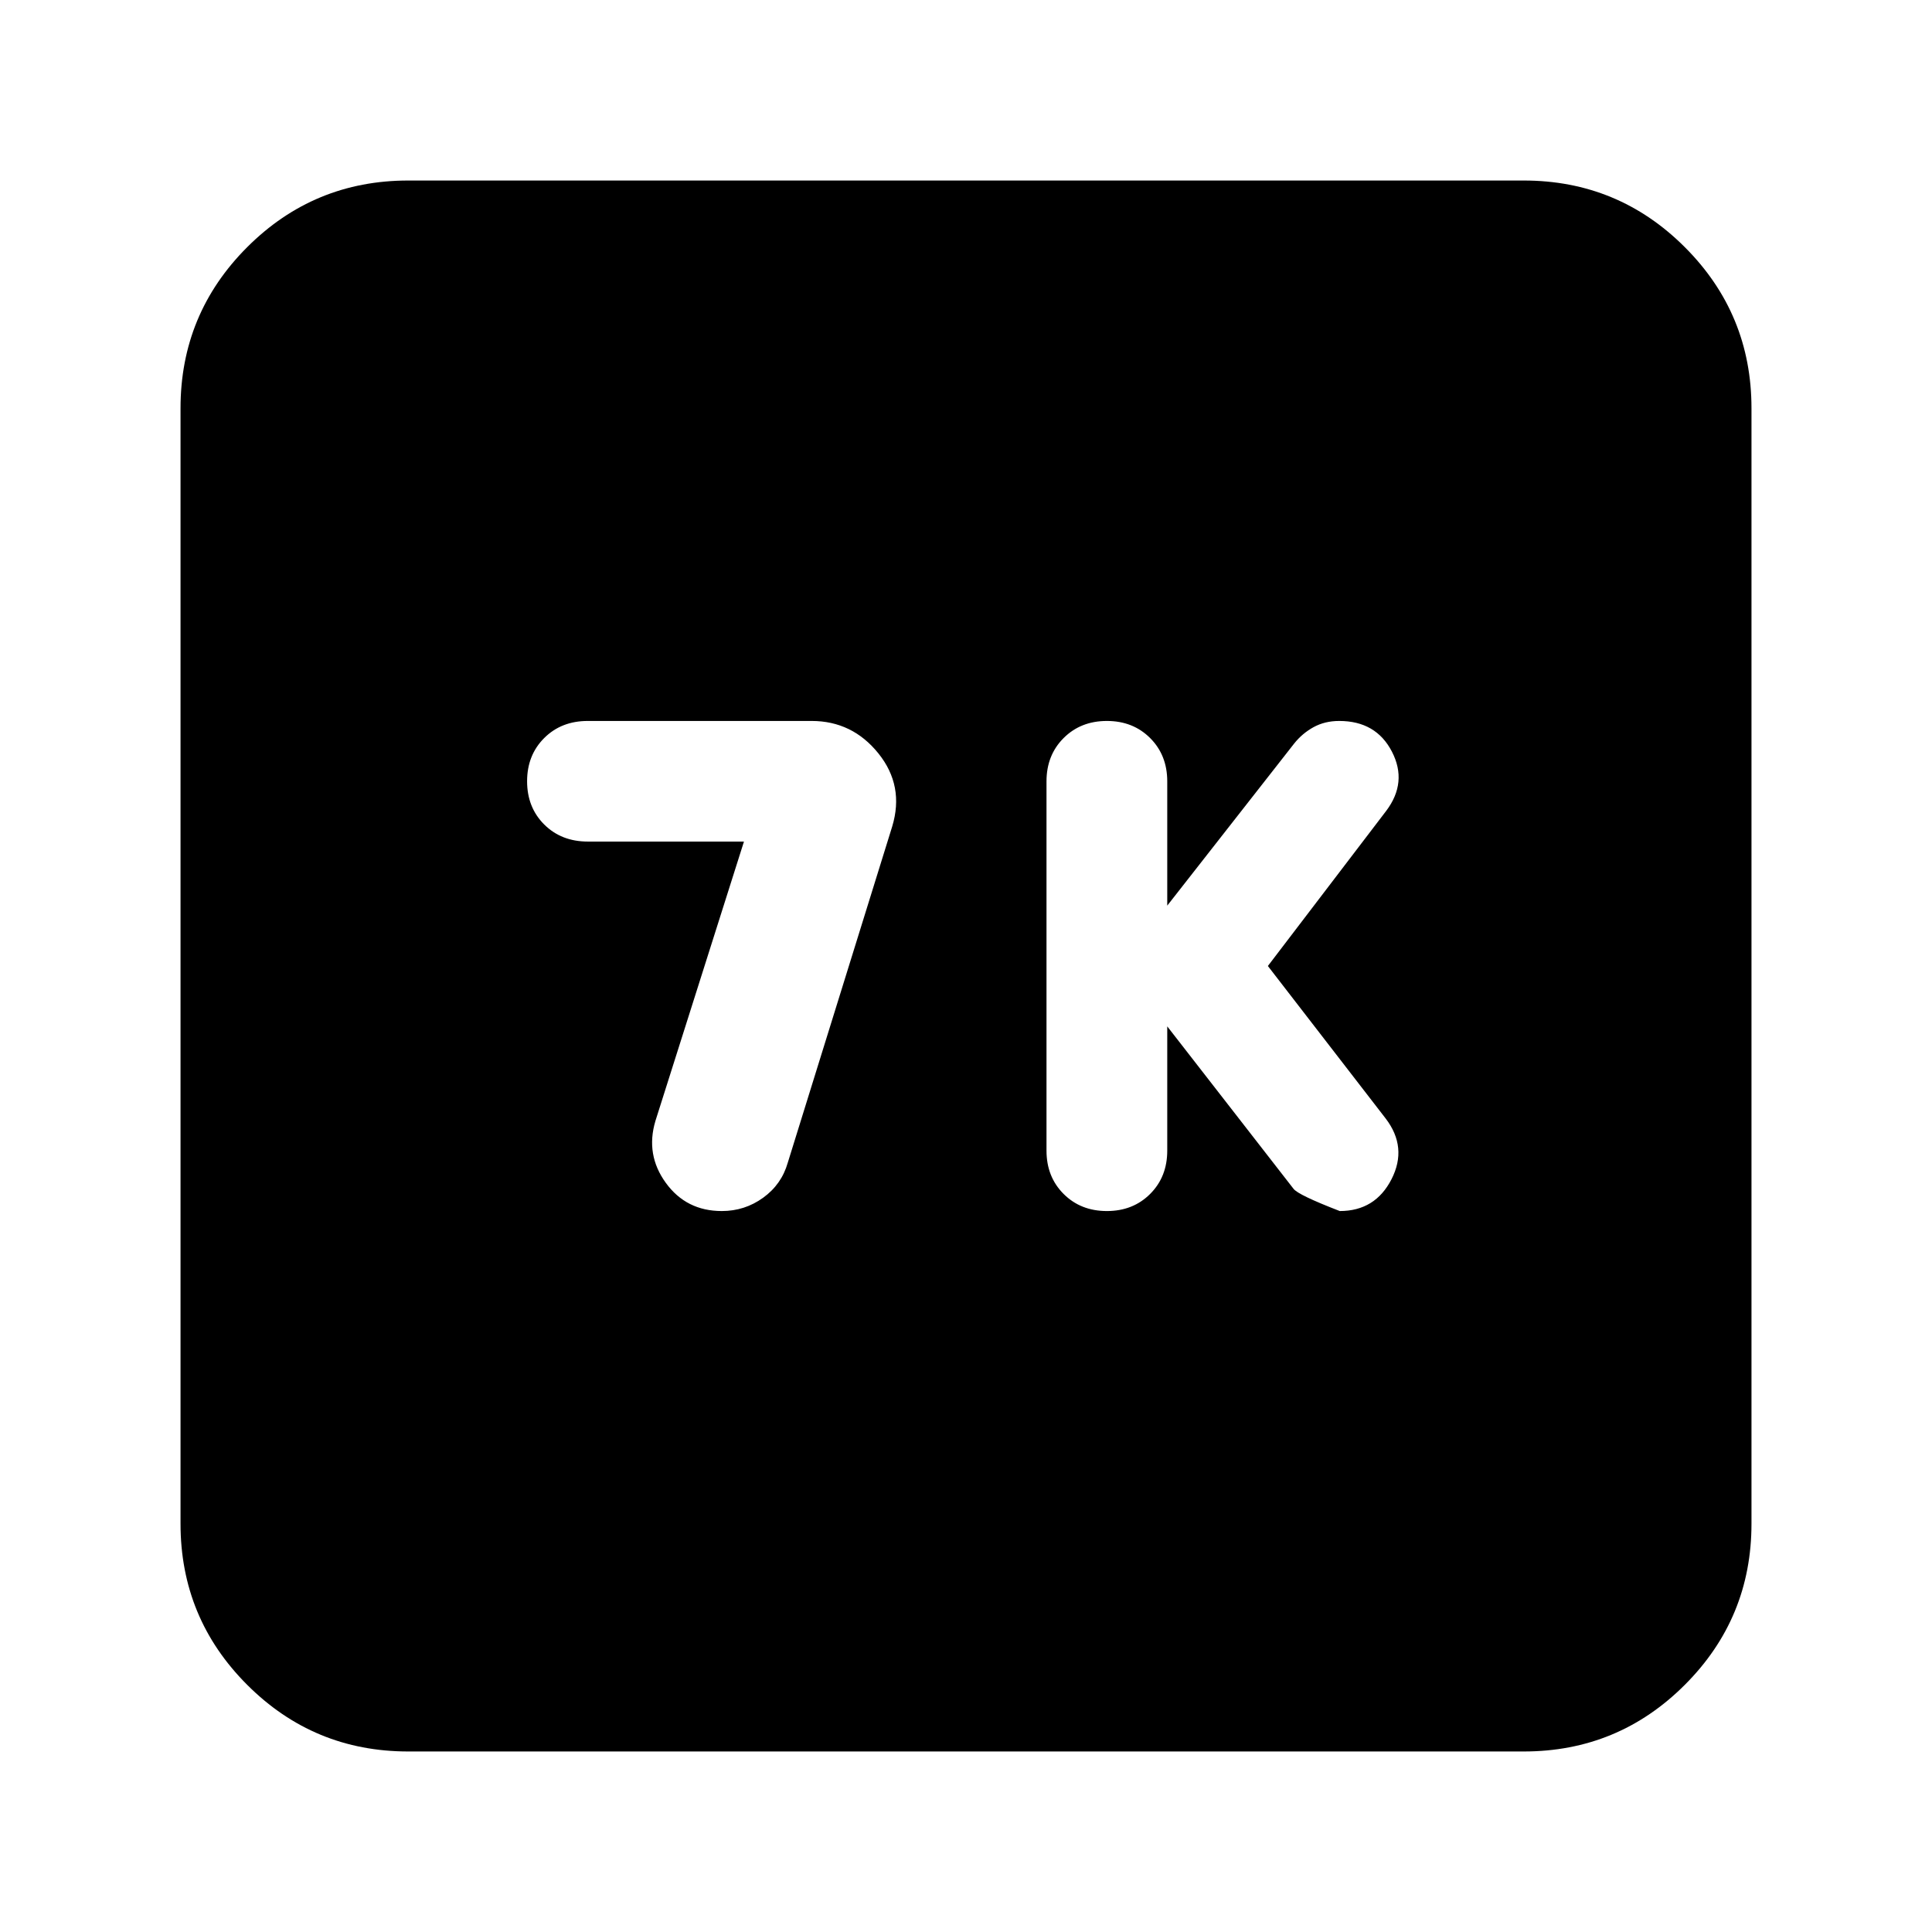 <svg xmlns="http://www.w3.org/2000/svg" height="24" viewBox="0 -960 960 960" width="24"><path d="m580-450 62.73 80.69q2.27 3.07 22.99 11.07 17.62 0 25.71-15.81t-2.91-30.19L630-480l58.76-77.03q10.76-14.23 2.88-29.48t-26.19-15.25q-7.12 0-12.72 3.06-5.59 3.06-9.66 8.15L580-510v-61.76q0-13-8.5-21.5t-21.5-8.5q-13 0-21.5 8.5t-8.5 21.5v183.52q0 13 8.5 21.5t21.5 8.5q13 0 21.5-8.5t8.5-21.5V-450Zm-210.33-91.83-44 138.83q-5 16.76 5.17 30.76t27.81 14q11.42 0 20.56-6.62 9.14-6.62 12.22-17.38l51.9-167.09q6.1-20.19-6.86-36.31-12.97-16.12-33.19-16.12H292.06q-13.15 0-21.65 8.49-8.5 8.49-8.5 21.47 0 12.99 8.5 21.48t21.73 8.49h77.53ZM202.87-89.7q-46.93 0-80.05-33.12T89.7-202.87v-554.26q0-46.93 33.12-80.05t80.05-33.12h554.26q46.93 0 80.05 33.12t33.12 80.05v554.26q0 46.93-33.12 80.05T757.13-89.7H202.87Z"/></svg>